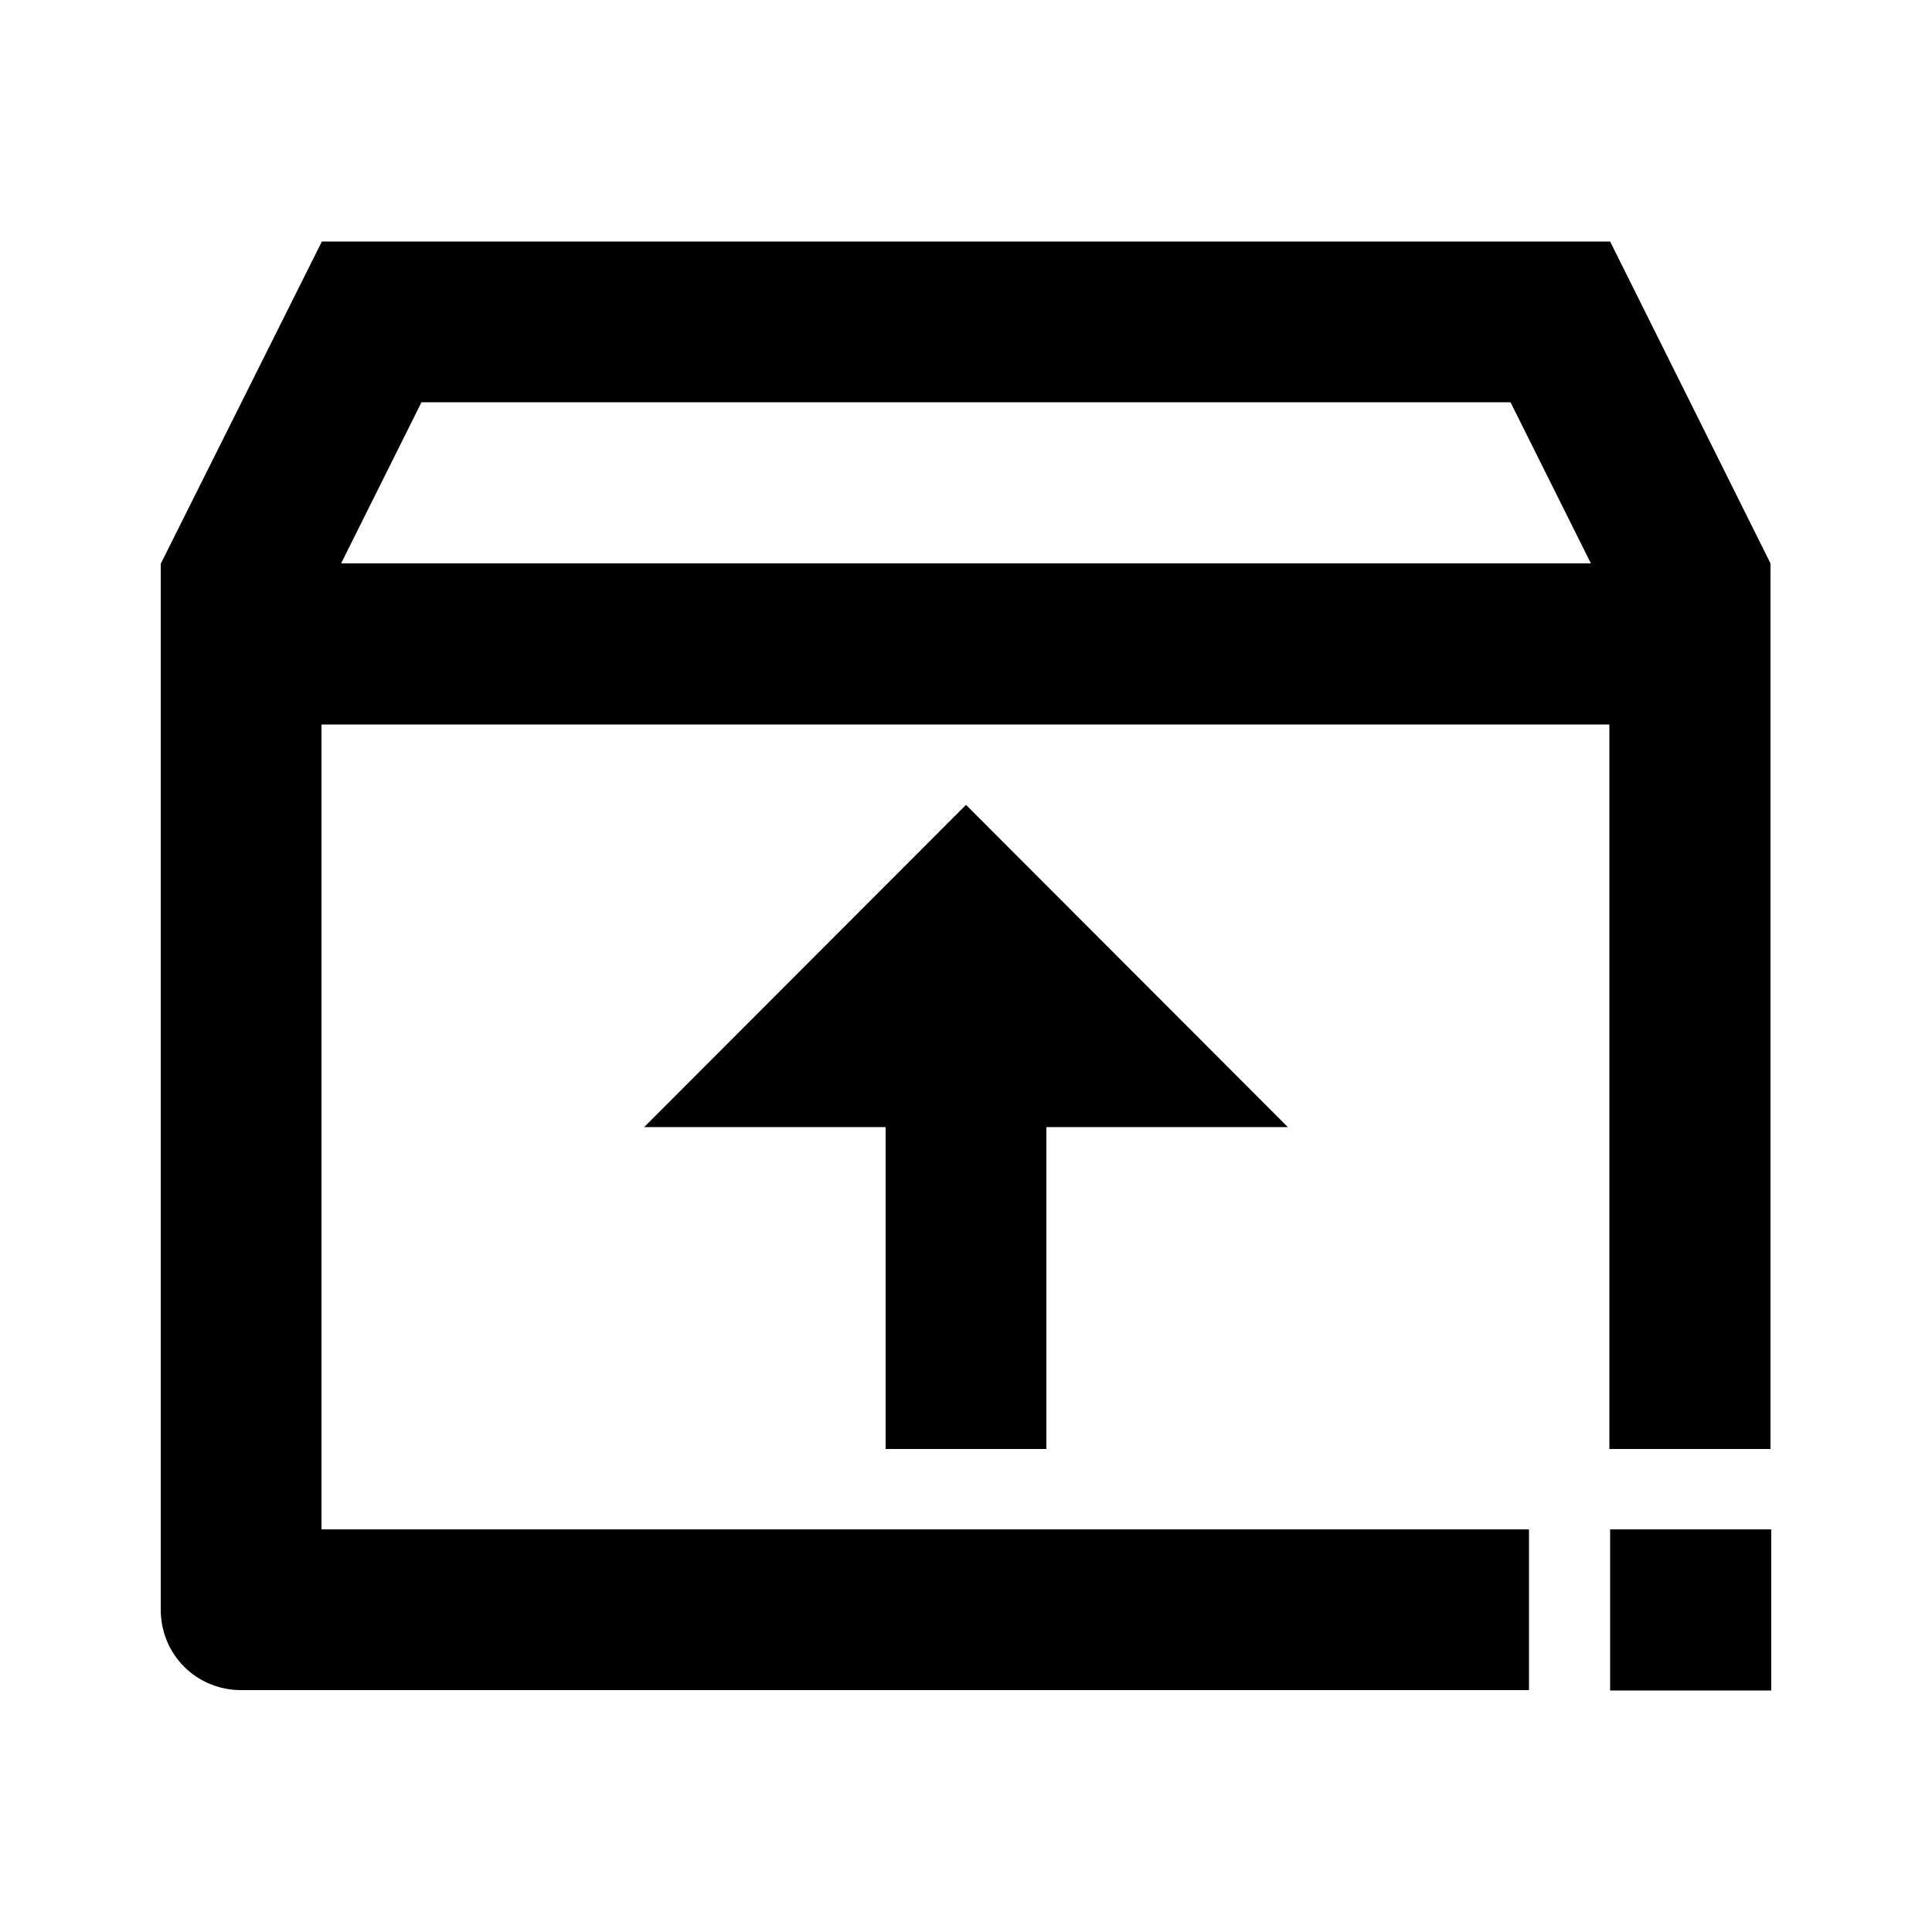 <?xml version="1.0" encoding="utf-8"?>
<!-- Generator: Adobe Illustrator 25.4.1, SVG Export Plug-In . SVG Version: 6.00 Build 0)  -->
<svg version="1.1" id="Layer_1" xmlns="http://www.w3.org/2000/svg" xmlns:xlink="http://www.w3.org/1999/xlink" x="0px" y="0px"
	 viewBox="0 0 512 512" enable-background="new 0 0 512 512" xml:space="preserve">
<g>
	<path d="M426.7,64H85.3l-42.7,85.4v277.2c0,5.7,2.2,11.1,6.2,15.1c4,4,9.4,6.2,15.1,6.2h341.3v-21.3v-21.3h-320V192h341.3v192h42.7
		V149.3L426.7,64z M90.4,149.3l21.3-42.7h288.6l21.3,42.7H90.4z"/>
	<polygon points="277.3,384 277.3,298.7 341.3,298.7 256,213.3 170.7,298.7 234.7,298.7 234.7,384 	"/>
	<rect x="426.7" y="405.3" width="42.7" height="42.7"/>
</g>
</svg>
